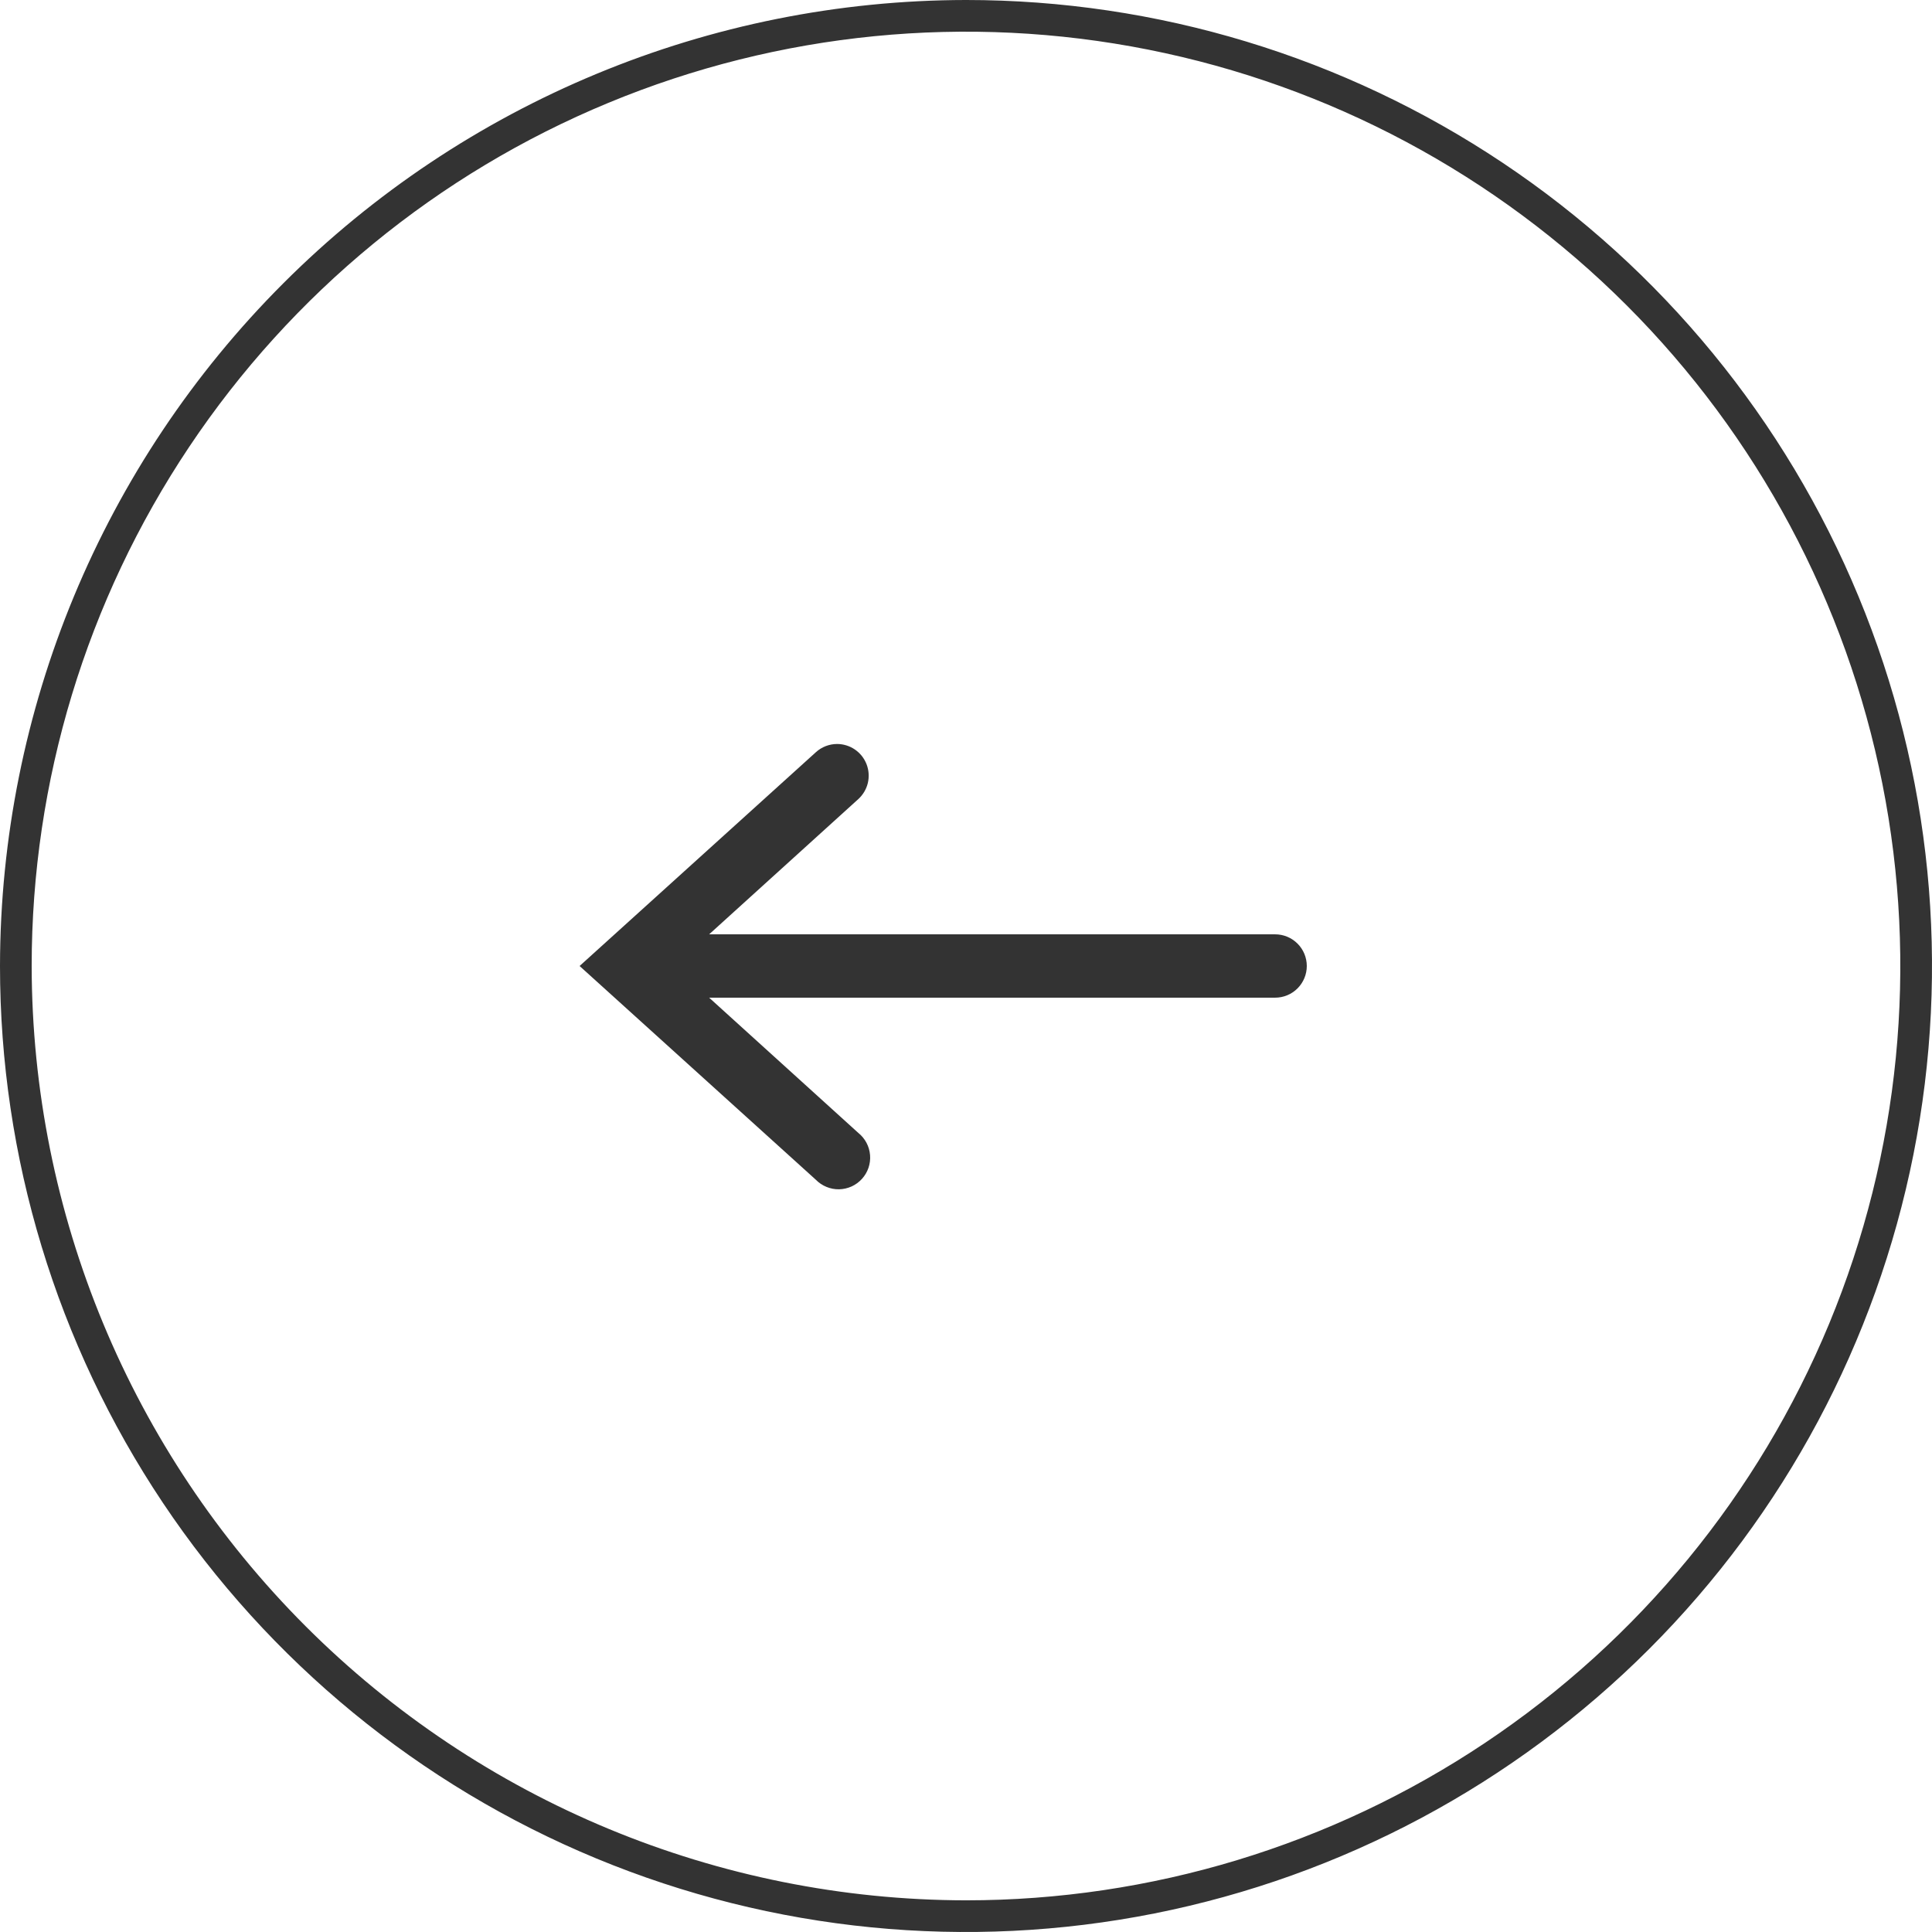 <svg width="61" height="61" viewBox="0 0 61 61" fill="none" xmlns="http://www.w3.org/2000/svg">
<g clip-path="url(#clip0_217_8)">
<path d="M30.5 -6.10352e-05C36.532 -6.10352e-05 42.429 1.789 47.445 5.14C52.461 8.491 56.37 13.255 58.678 18.828C60.987 24.401 61.591 30.534 60.414 36.45C59.237 42.367 56.332 47.801 52.067 52.067C47.801 56.332 42.367 59.237 36.45 60.414C30.534 61.591 24.401 60.987 18.828 58.678C13.255 56.37 8.492 52.461 5.14 47.445C1.789 42.429 0 36.532 0 30.5C0.011 22.414 3.227 14.662 8.945 8.945C14.662 3.227 22.414 0.011 30.5 -6.10352e-05ZM30.5 60C36.335 60 42.038 58.27 46.889 55.028C51.741 51.787 55.522 47.179 57.755 41.789C59.987 36.399 60.571 30.468 59.433 24.745C58.295 19.023 55.485 13.766 51.36 9.641C47.234 5.515 41.978 2.705 36.255 1.567C30.533 0.429 24.601 1.013 19.211 3.246C13.82 5.478 9.213 9.26 5.972 14.111C2.73 18.962 1 24.665 1 30.5C1.011 38.321 4.122 45.818 9.652 51.348C15.182 56.878 22.679 59.989 30.5 60Z" fill="#333333"/>
<path d="M25.76 37.25C25.855 37.347 25.97 37.424 26.096 37.475C26.222 37.527 26.358 37.553 26.494 37.55C26.63 37.547 26.765 37.516 26.889 37.46C27.013 37.403 27.124 37.322 27.215 37.221C27.307 37.12 27.377 37.001 27.421 36.872C27.465 36.743 27.482 36.606 27.471 36.471C27.46 36.335 27.422 36.202 27.358 36.082C27.294 35.962 27.206 35.855 27.1 35.77L22.39 31.5H40.26C40.525 31.5 40.78 31.395 40.967 31.207C41.155 31.019 41.26 30.765 41.26 30.5C41.26 30.235 41.155 29.98 40.967 29.793C40.78 29.605 40.525 29.5 40.26 29.5H22.39L27.1 25.23C27.249 25.094 27.354 24.917 27.401 24.721C27.447 24.524 27.433 24.319 27.361 24.131C27.288 23.943 27.161 23.781 26.994 23.666C26.828 23.552 26.632 23.491 26.43 23.49C26.182 23.491 25.943 23.583 25.76 23.75L18.3 30.5L25.76 37.25Z" fill="#333333"/>
</g>
<defs>
<clipPath id="clip0_217_8">
<rect width="61" height="61" fill="white"/>
</clipPath>
</defs>
</svg>
